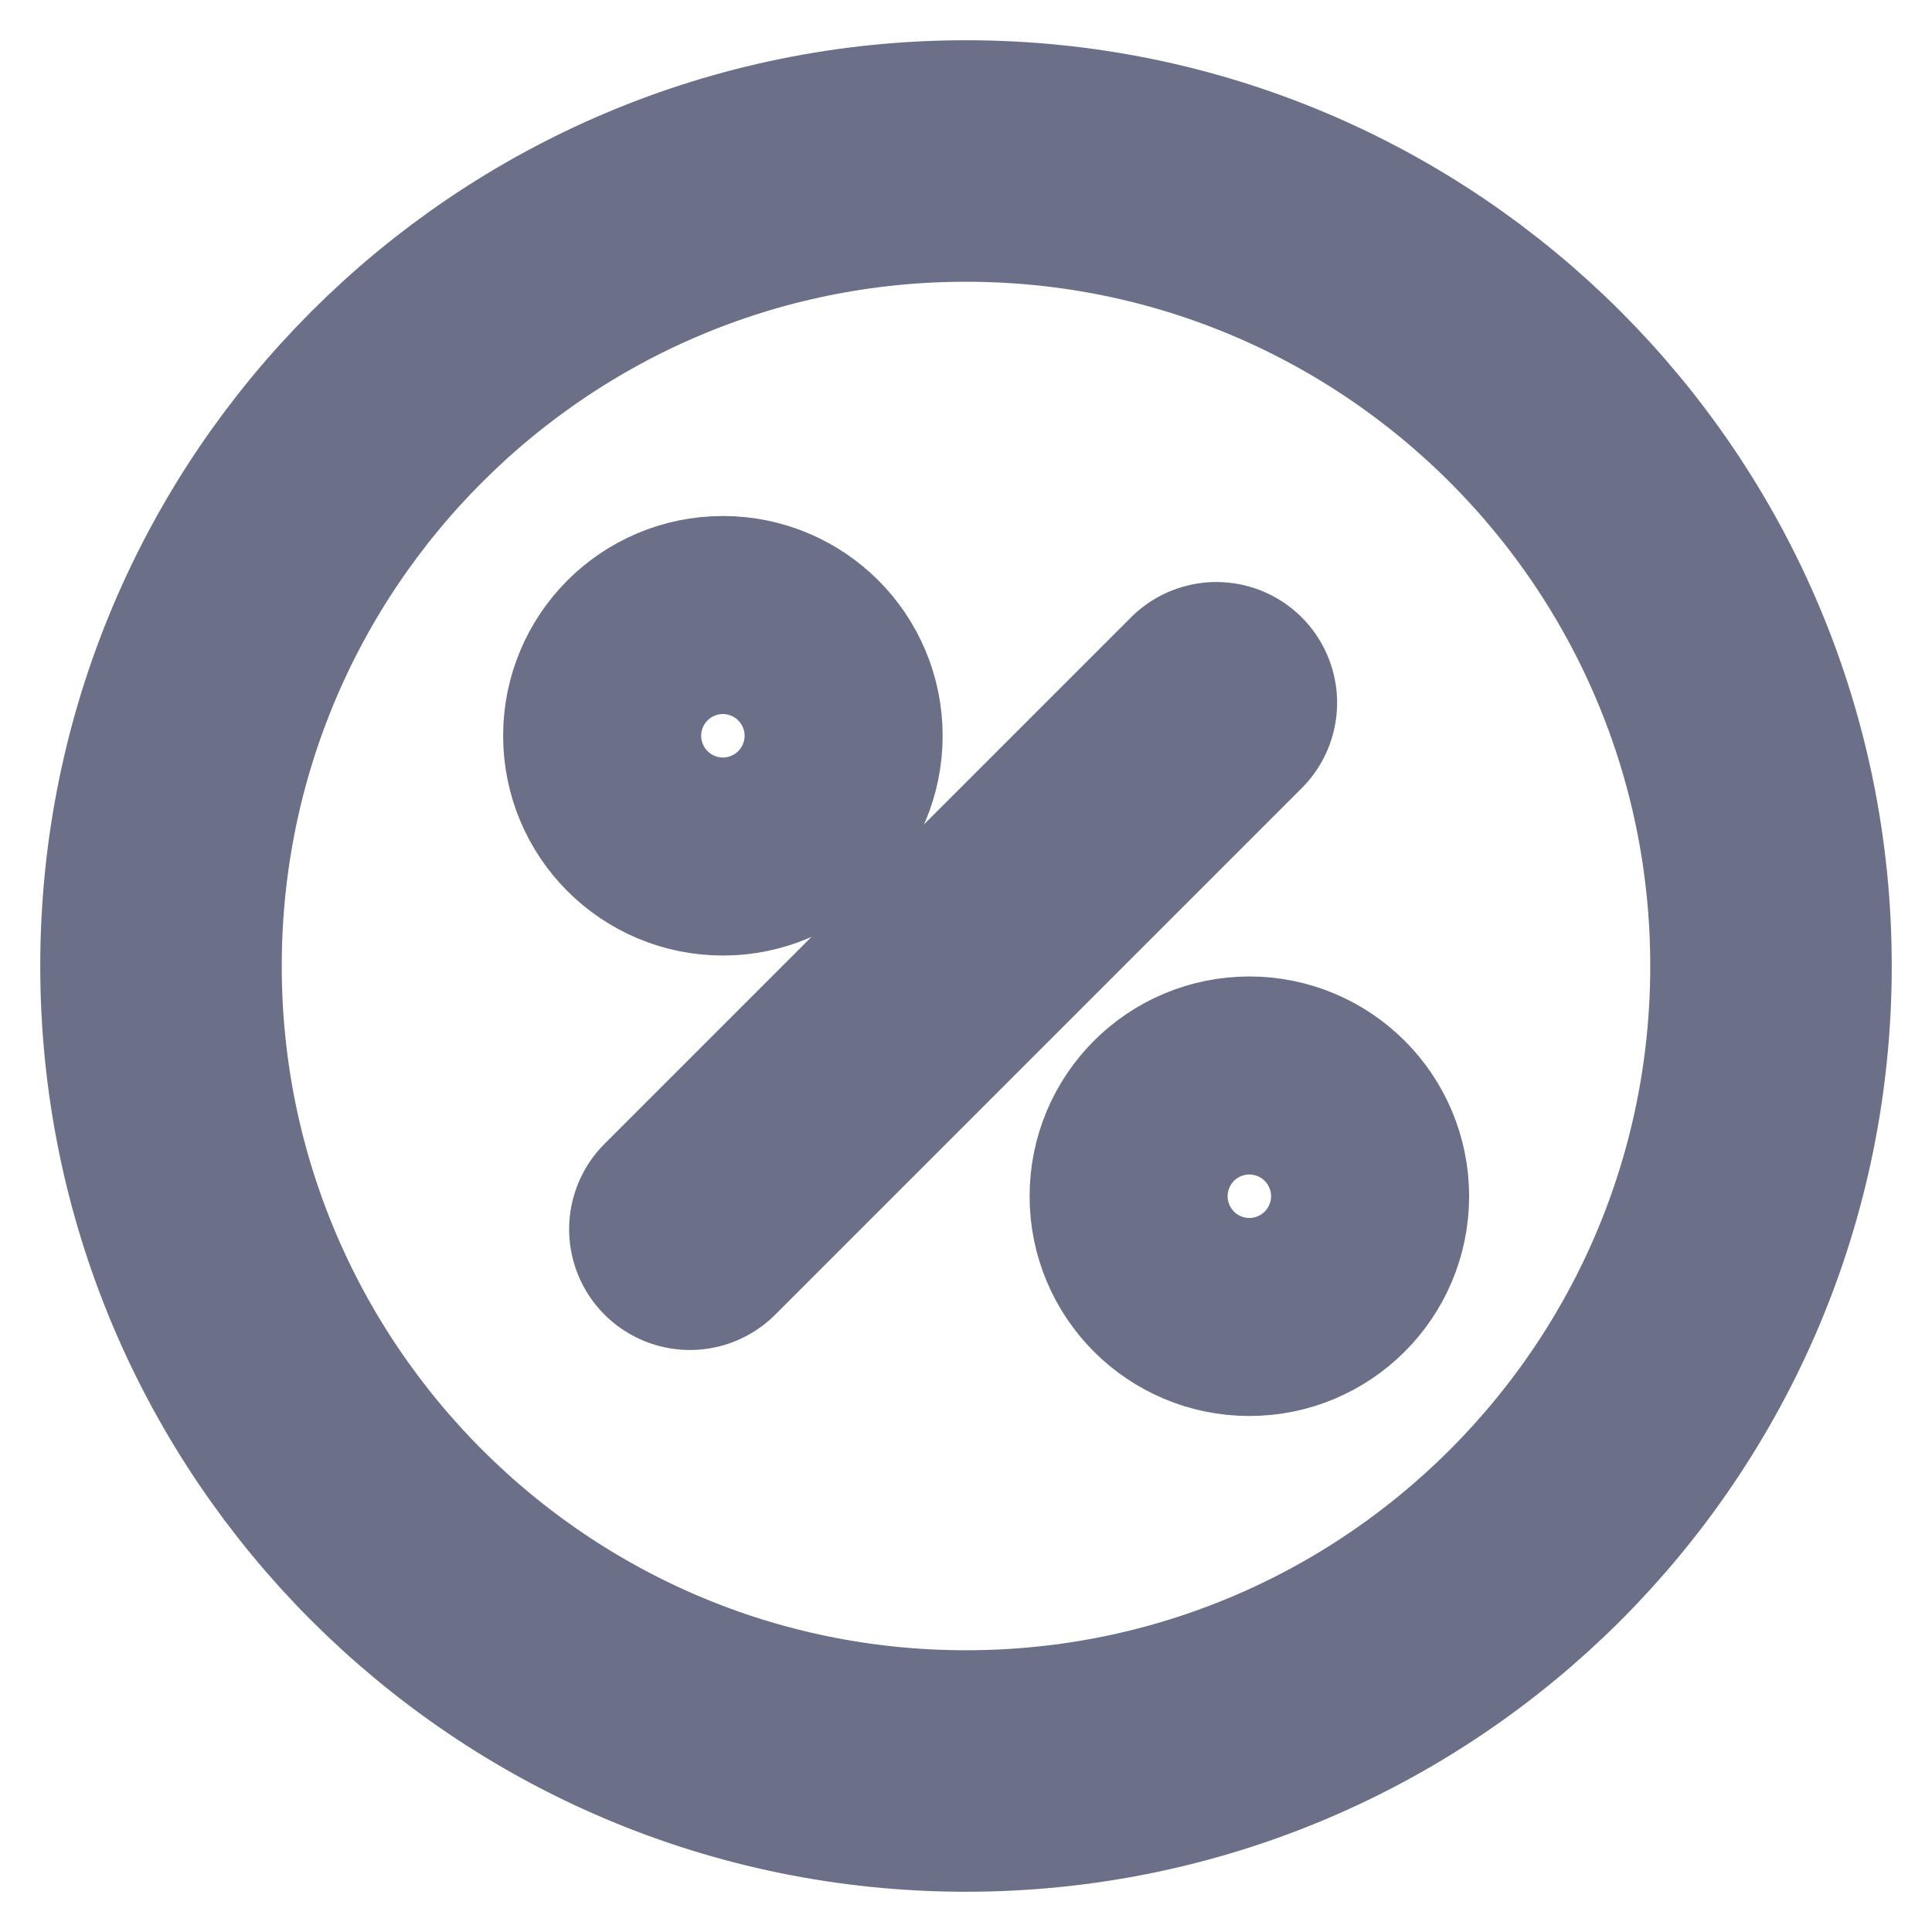 <svg width="12" height="12" viewBox="0 0 12 12" fill="none" xmlns="http://www.w3.org/2000/svg">
<path d="M4.285 7.635L7.555 4.365" stroke="#6B7088" stroke-width="1.5" stroke-linecap="round" stroke-linejoin="round"/>
<path d="M4.49 5.185C4.83 5.185 5.105 4.91 5.105 4.57C5.105 4.23 4.83 3.955 4.49 3.955C4.15 3.955 3.875 4.23 3.875 4.57C3.875 4.91 4.15 5.185 4.49 5.185Z" stroke="#6B7088" stroke-width="1.5" stroke-linecap="round" stroke-linejoin="round"/>
<path d="M7.76 8.045C8.099 8.045 8.375 7.77 8.375 7.43C8.375 7.09 8.099 6.815 7.76 6.815C7.42 6.815 7.145 7.09 7.145 7.43C7.145 7.77 7.42 8.045 7.76 8.045Z" stroke="#6B7088" stroke-width="1.5" stroke-linecap="round" stroke-linejoin="round"/>
<path d="M6 11C8.761 11 11 8.761 11 6C11 3.239 8.761 1 6 1C3.239 1 1 3.239 1 6C1 8.761 3.239 11 6 11Z" stroke="#6B7088" stroke-width="1.5" stroke-linecap="round" stroke-linejoin="round"/>
</svg>
